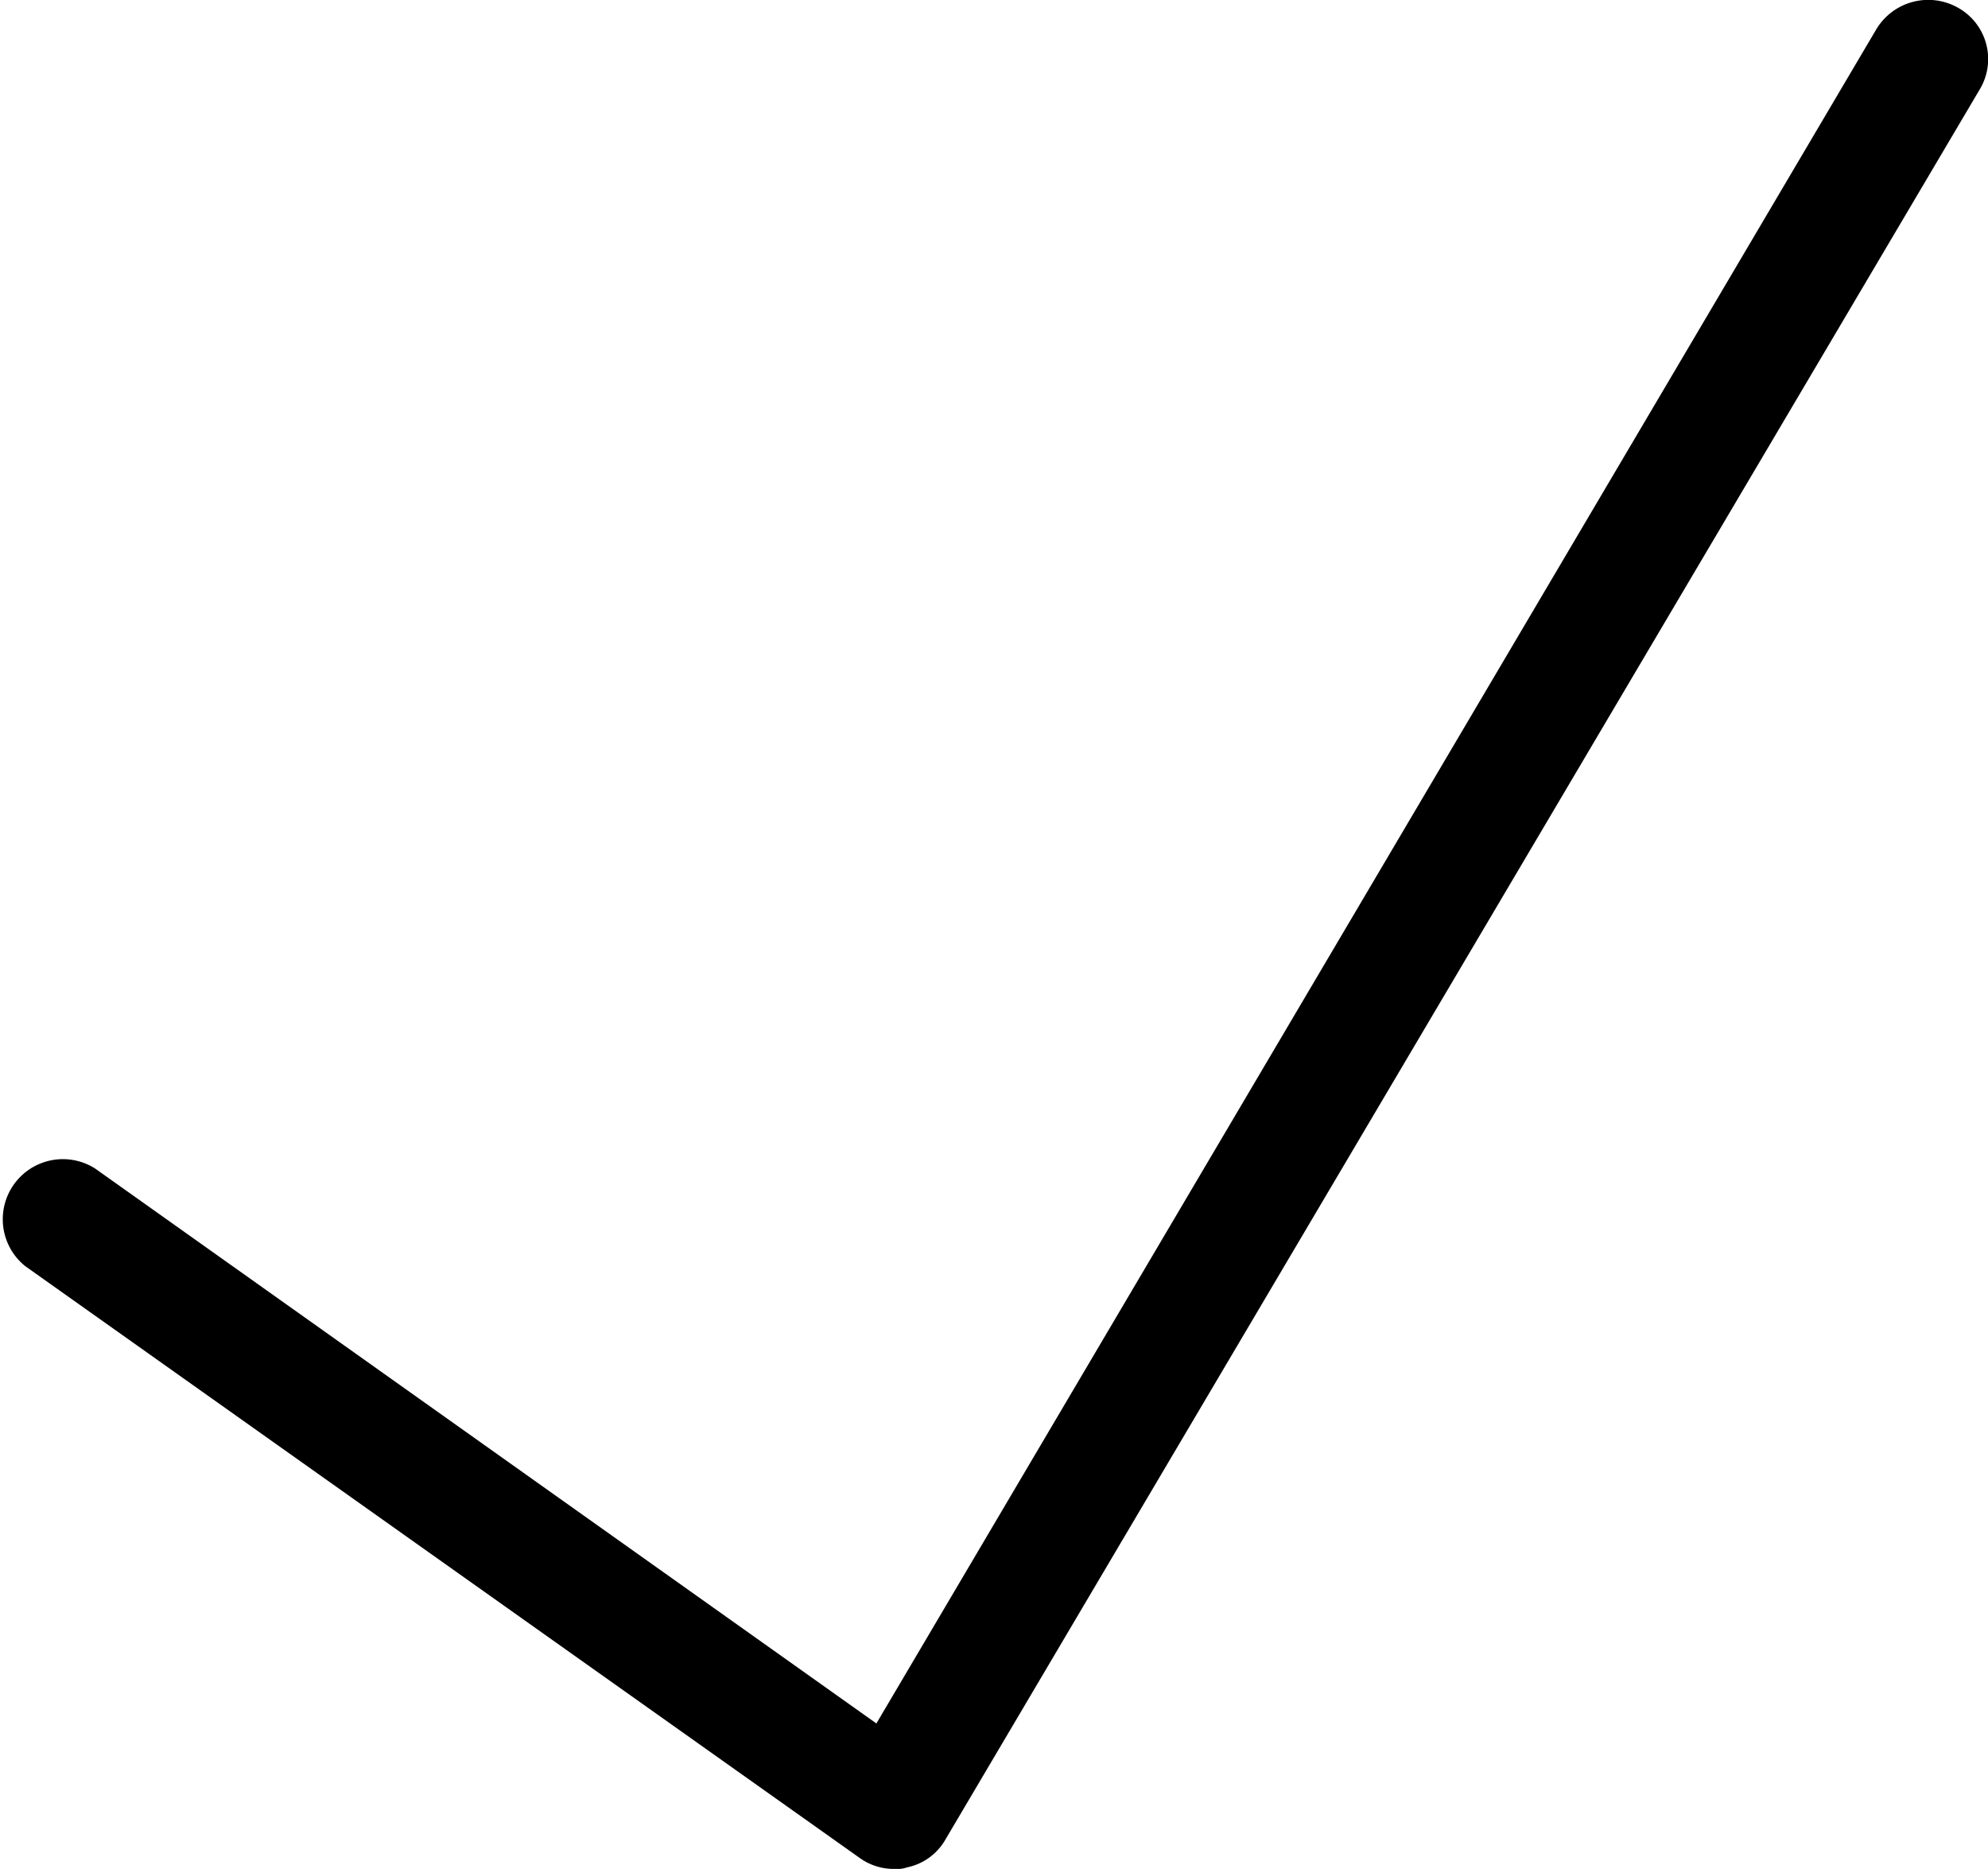<svg xmlns="http://www.w3.org/2000/svg" viewBox="0 0 25.533 24">
  <path id="confirmicon" d="M25.095.157a.778.778,0,0,0-1.059.27L11.193,22.184,1.162,15.06a.772.772,0,0,0-.9,1.252l10.725,7.605a.749.749,0,0,0,.443.135.375.375,0,0,0,.154-.019.741.741,0,0,0,.5-.366L25.364,1.2A.755.755,0,0,0,25.095.157Z" transform="translate(0.063 -0.052)"/>
</svg>
